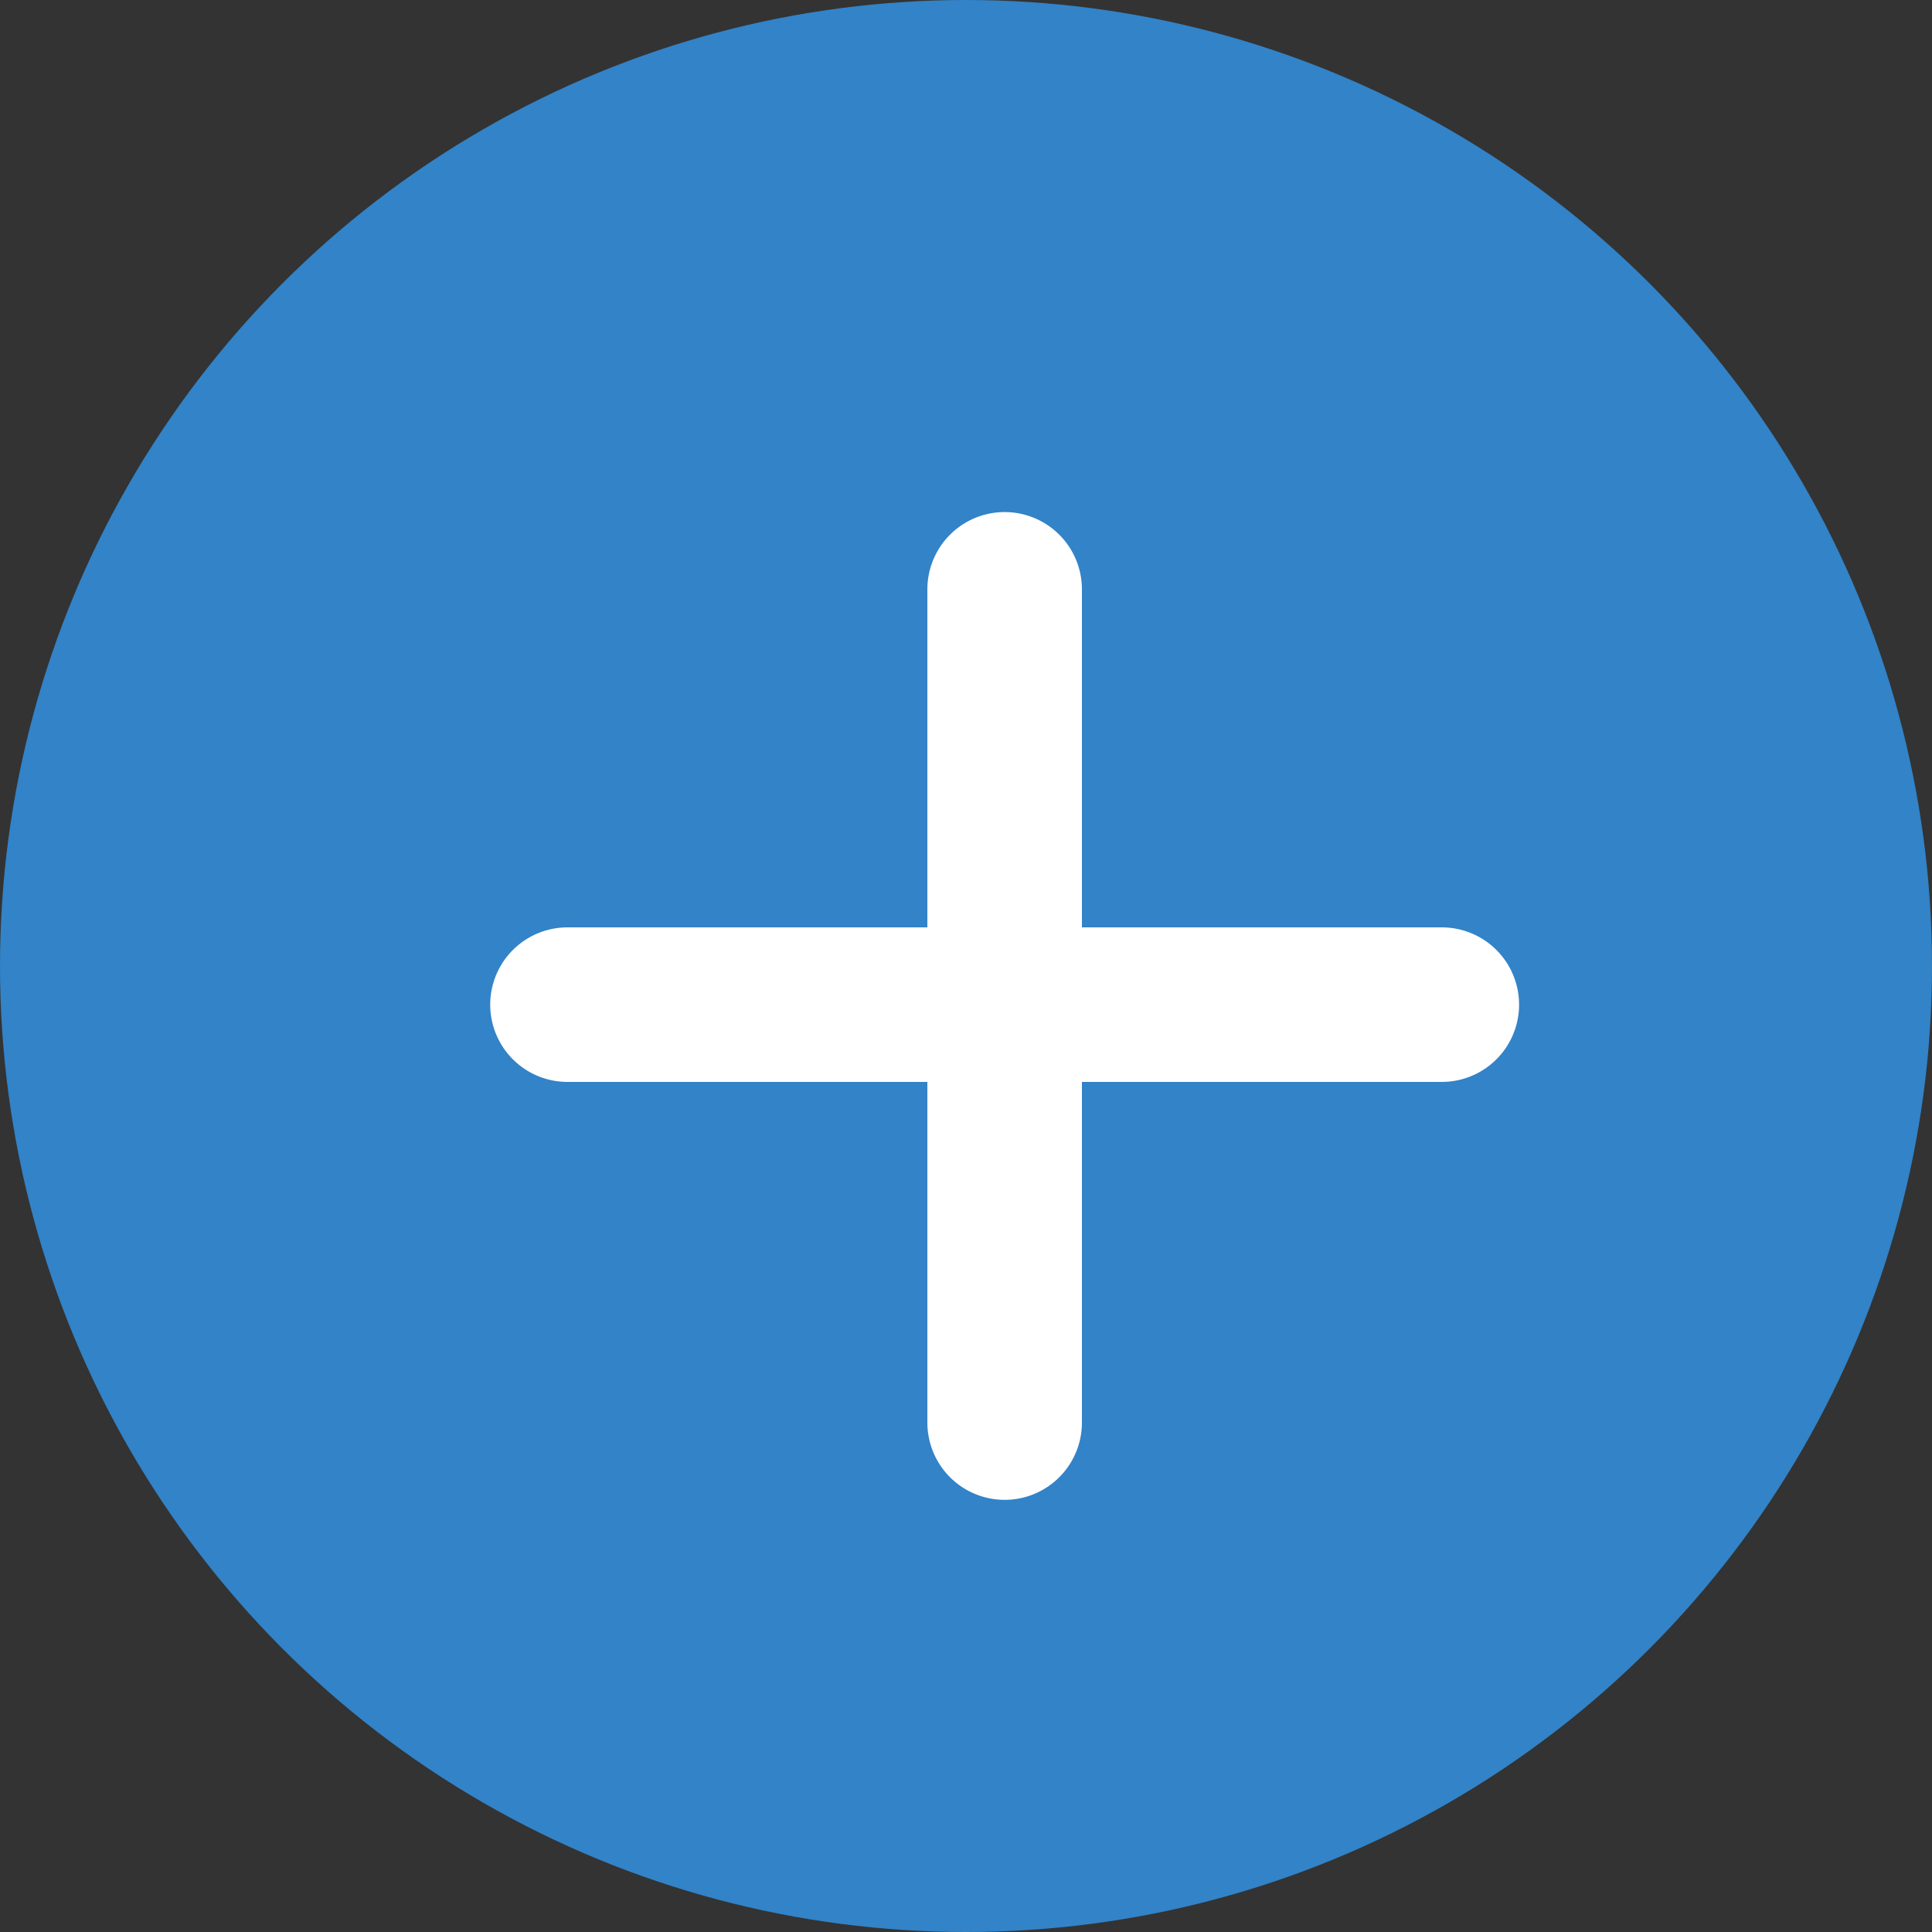 <?xml version="1.0" encoding="UTF-8"?>
<svg width="25px" height="25px" viewBox="0 0 25 25" version="1.1" xmlns="http://www.w3.org/2000/svg" xmlns:xlink="http://www.w3.org/1999/xlink">
    <rect x="0" y="0" width="25" height="25" fill="#333333" stroke="none"/>
    <!-- Generator: Sketch 52.3 (67297) - http://www.bohemiancoding.com/sketch -->
    <title>Group 30</title>
    <desc>Created with Sketch.</desc>
    <g id="specs" stroke="none" stroke-width="1" fill="none" fill-rule="evenodd">
        <g id="03-mapping-my-files" transform="translate(-628, -8948)">
            <g id="Group-28" transform="translate(106, 8381)">
                <g id="Group-25">
                    <g id="Group-30" transform="translate(522, 567)">
                        <circle id="Oval" fill="#3283C8" fill-rule="nonzero" cx="12.5" cy="12.5" r="12.5"></circle>
                        <g id="x" transform="translate(13, 13) rotate(-315) translate(-13, -13) translate(9, 9)" stroke="#FFFFFF" stroke-linecap="round" stroke-width="2">
                            <path d="M0.2,0.2 L7.824,7.824" id="Line-3"></path>
                            <path d="M8,0 L0,8" id="Line-3"></path>
                        </g>
                    </g>
                </g>
            </g>
        </g>
    </g>
</svg>
